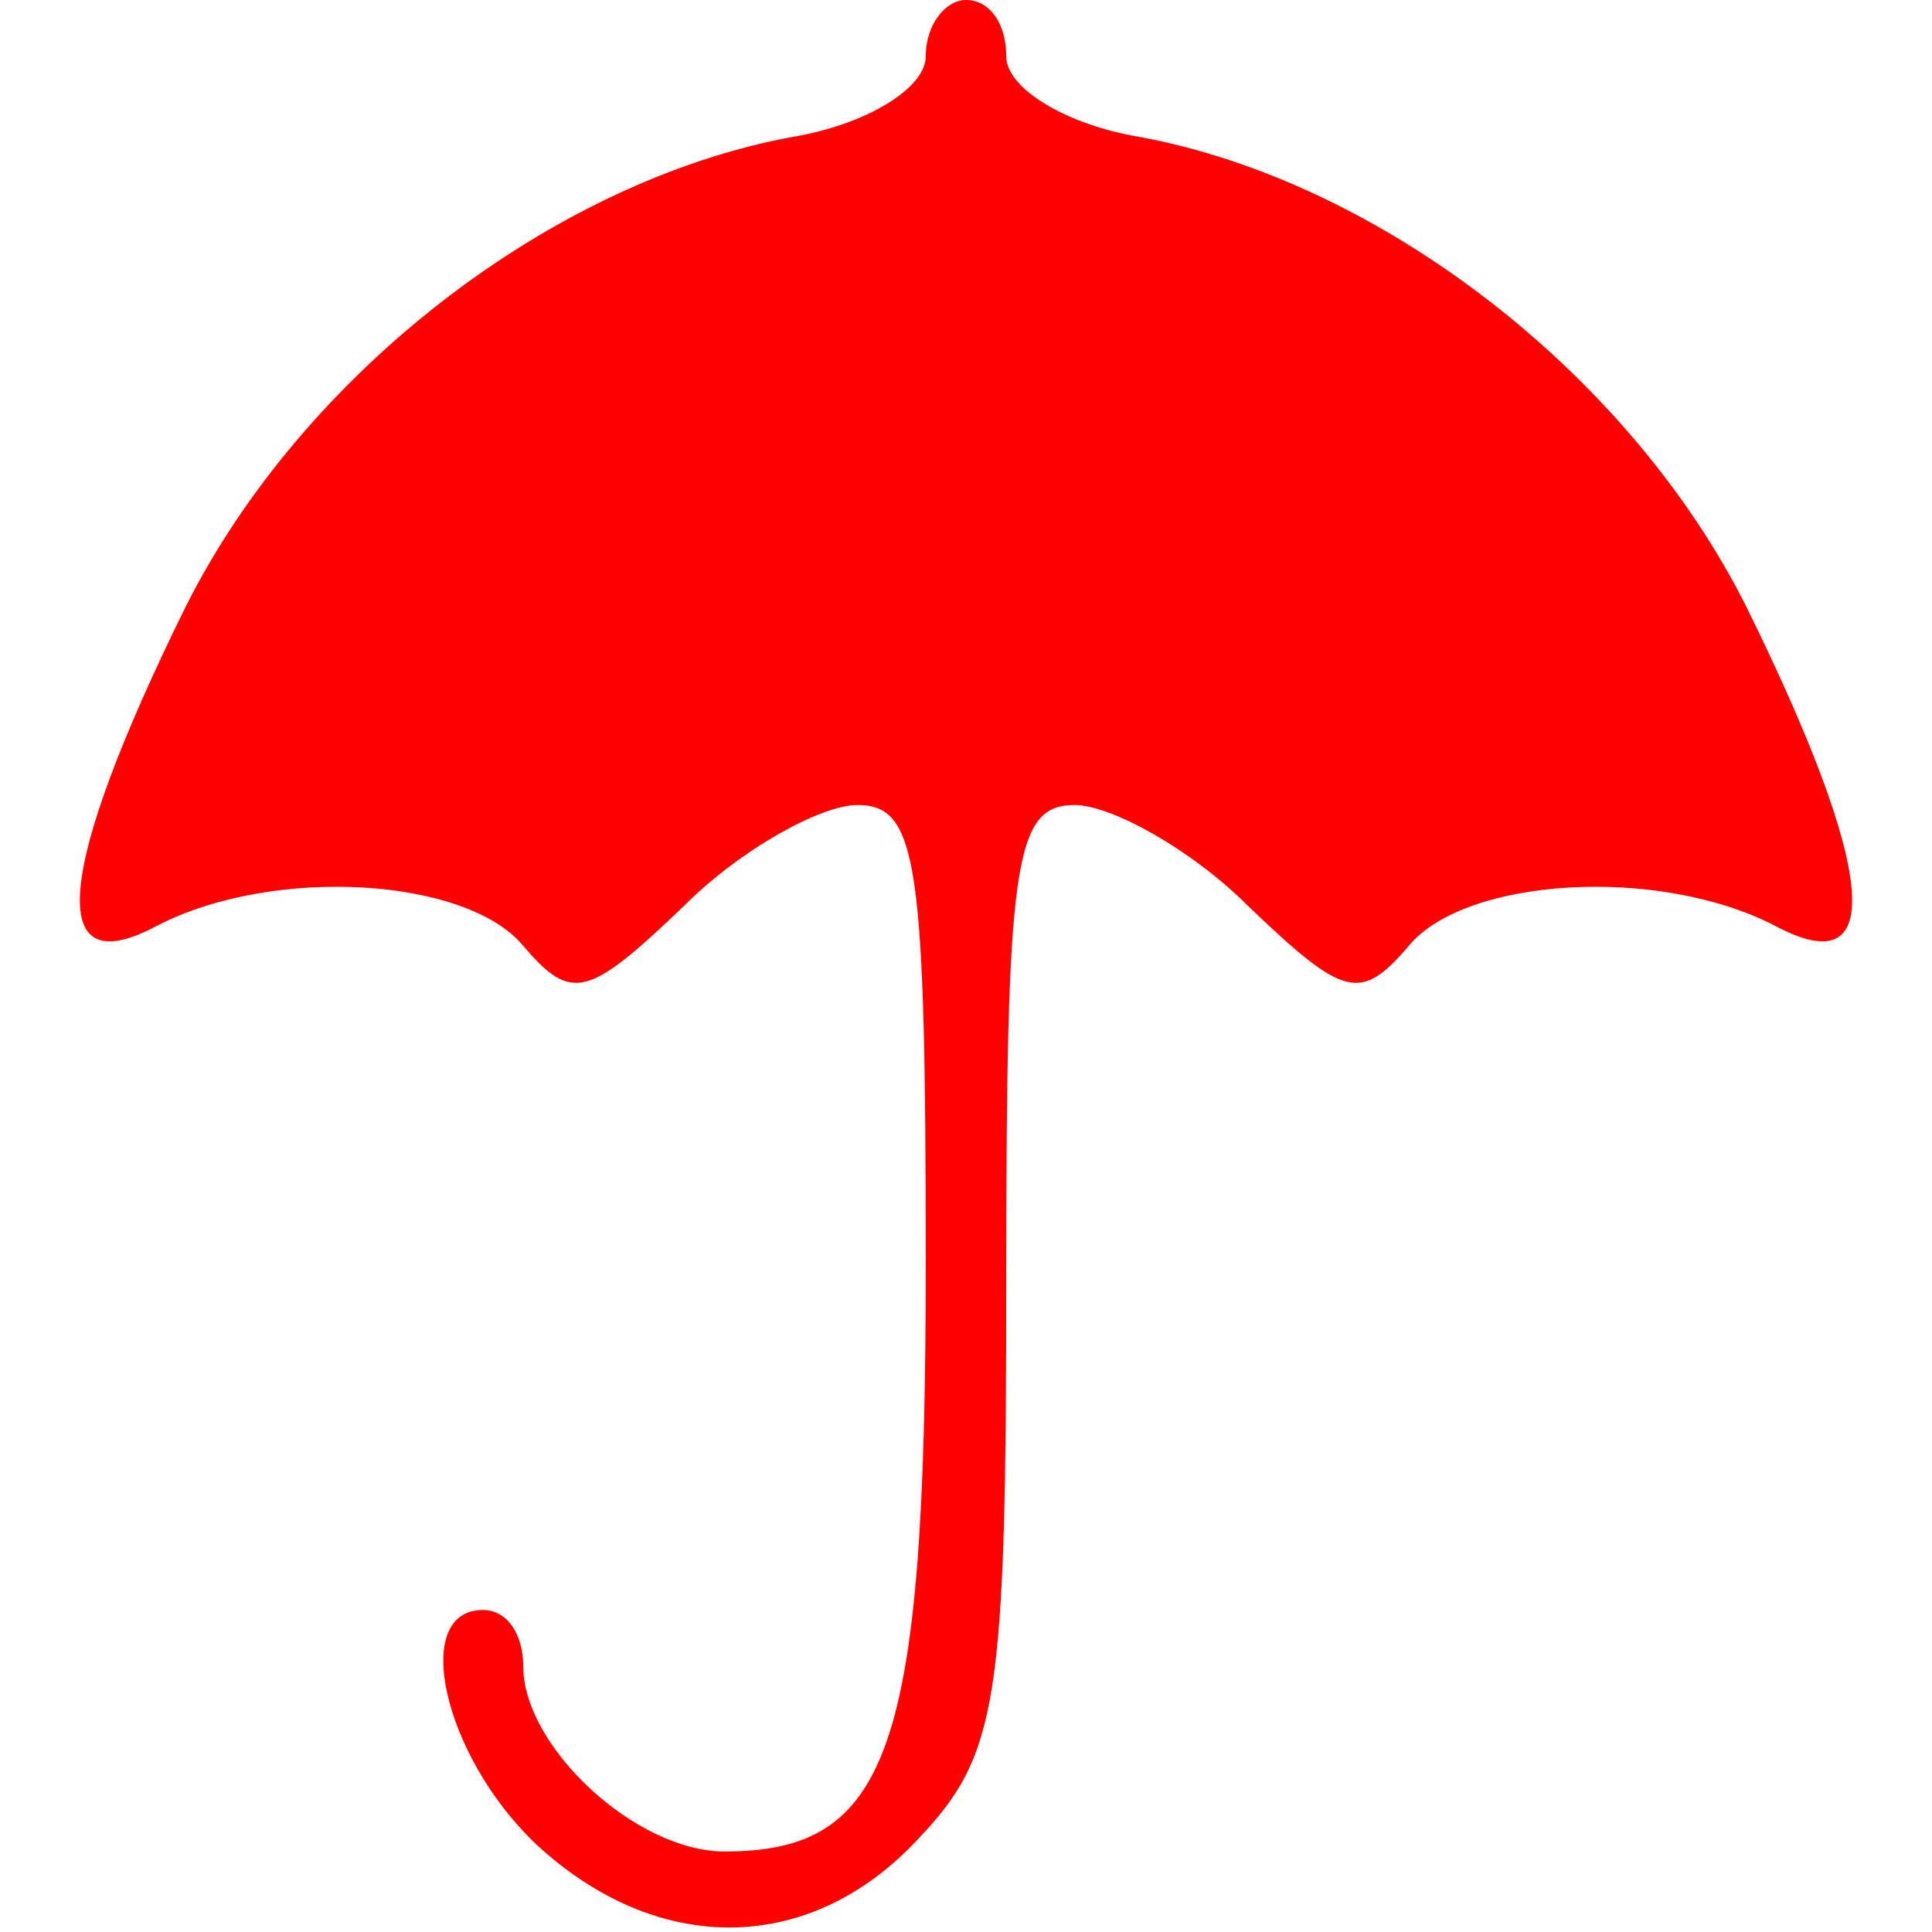 <?xml version="1.0" standalone="no"?>
<!DOCTYPE svg PUBLIC "-//W3C//DTD SVG 20010904//EN"
 "http://www.w3.org/TR/2001/REC-SVG-20010904/DTD/svg10.dtd">
<svg version="1.0" xmlns="http://www.w3.org/2000/svg"
 width="48pt" height="48pt" viewBox="0 0 48 48"
 preserveAspectRatio="xMidYMid meet">

<g transform="translate(0,48) scale(0.1,-0.1)"
fill="red" stroke="none">
<path d="M230 466 c0 -8 -15 -17 -33 -20 -60 -11 -122 -59 -151 -117 -32 -65
-35 -94 -7 -79 29 15 77 12 91 -5 12 -14 16 -13 40 10 14 14 34 25 43 25 15 0
17 -14 17 -114 0 -121 -9 -146 -50 -146 -22 0 -50 26 -50 46 0 8 -4 14 -10 14
-18 0 -10 -36 13 -58 30 -28 68 -28 95 1 20 21 22 34 22 140 0 103 2 117 17
117 9 0 29 -11 43 -25 24 -23 28 -24 40 -10 14 17 62 20 91 5 28 -15 25 14 -7
79 -29 58 -91 106 -151 117 -18 3 -33 12 -33 20 0 8 -4 14 -10 14 -5 0 -10 -6
-10 -14z"/>
</g>
</svg>
